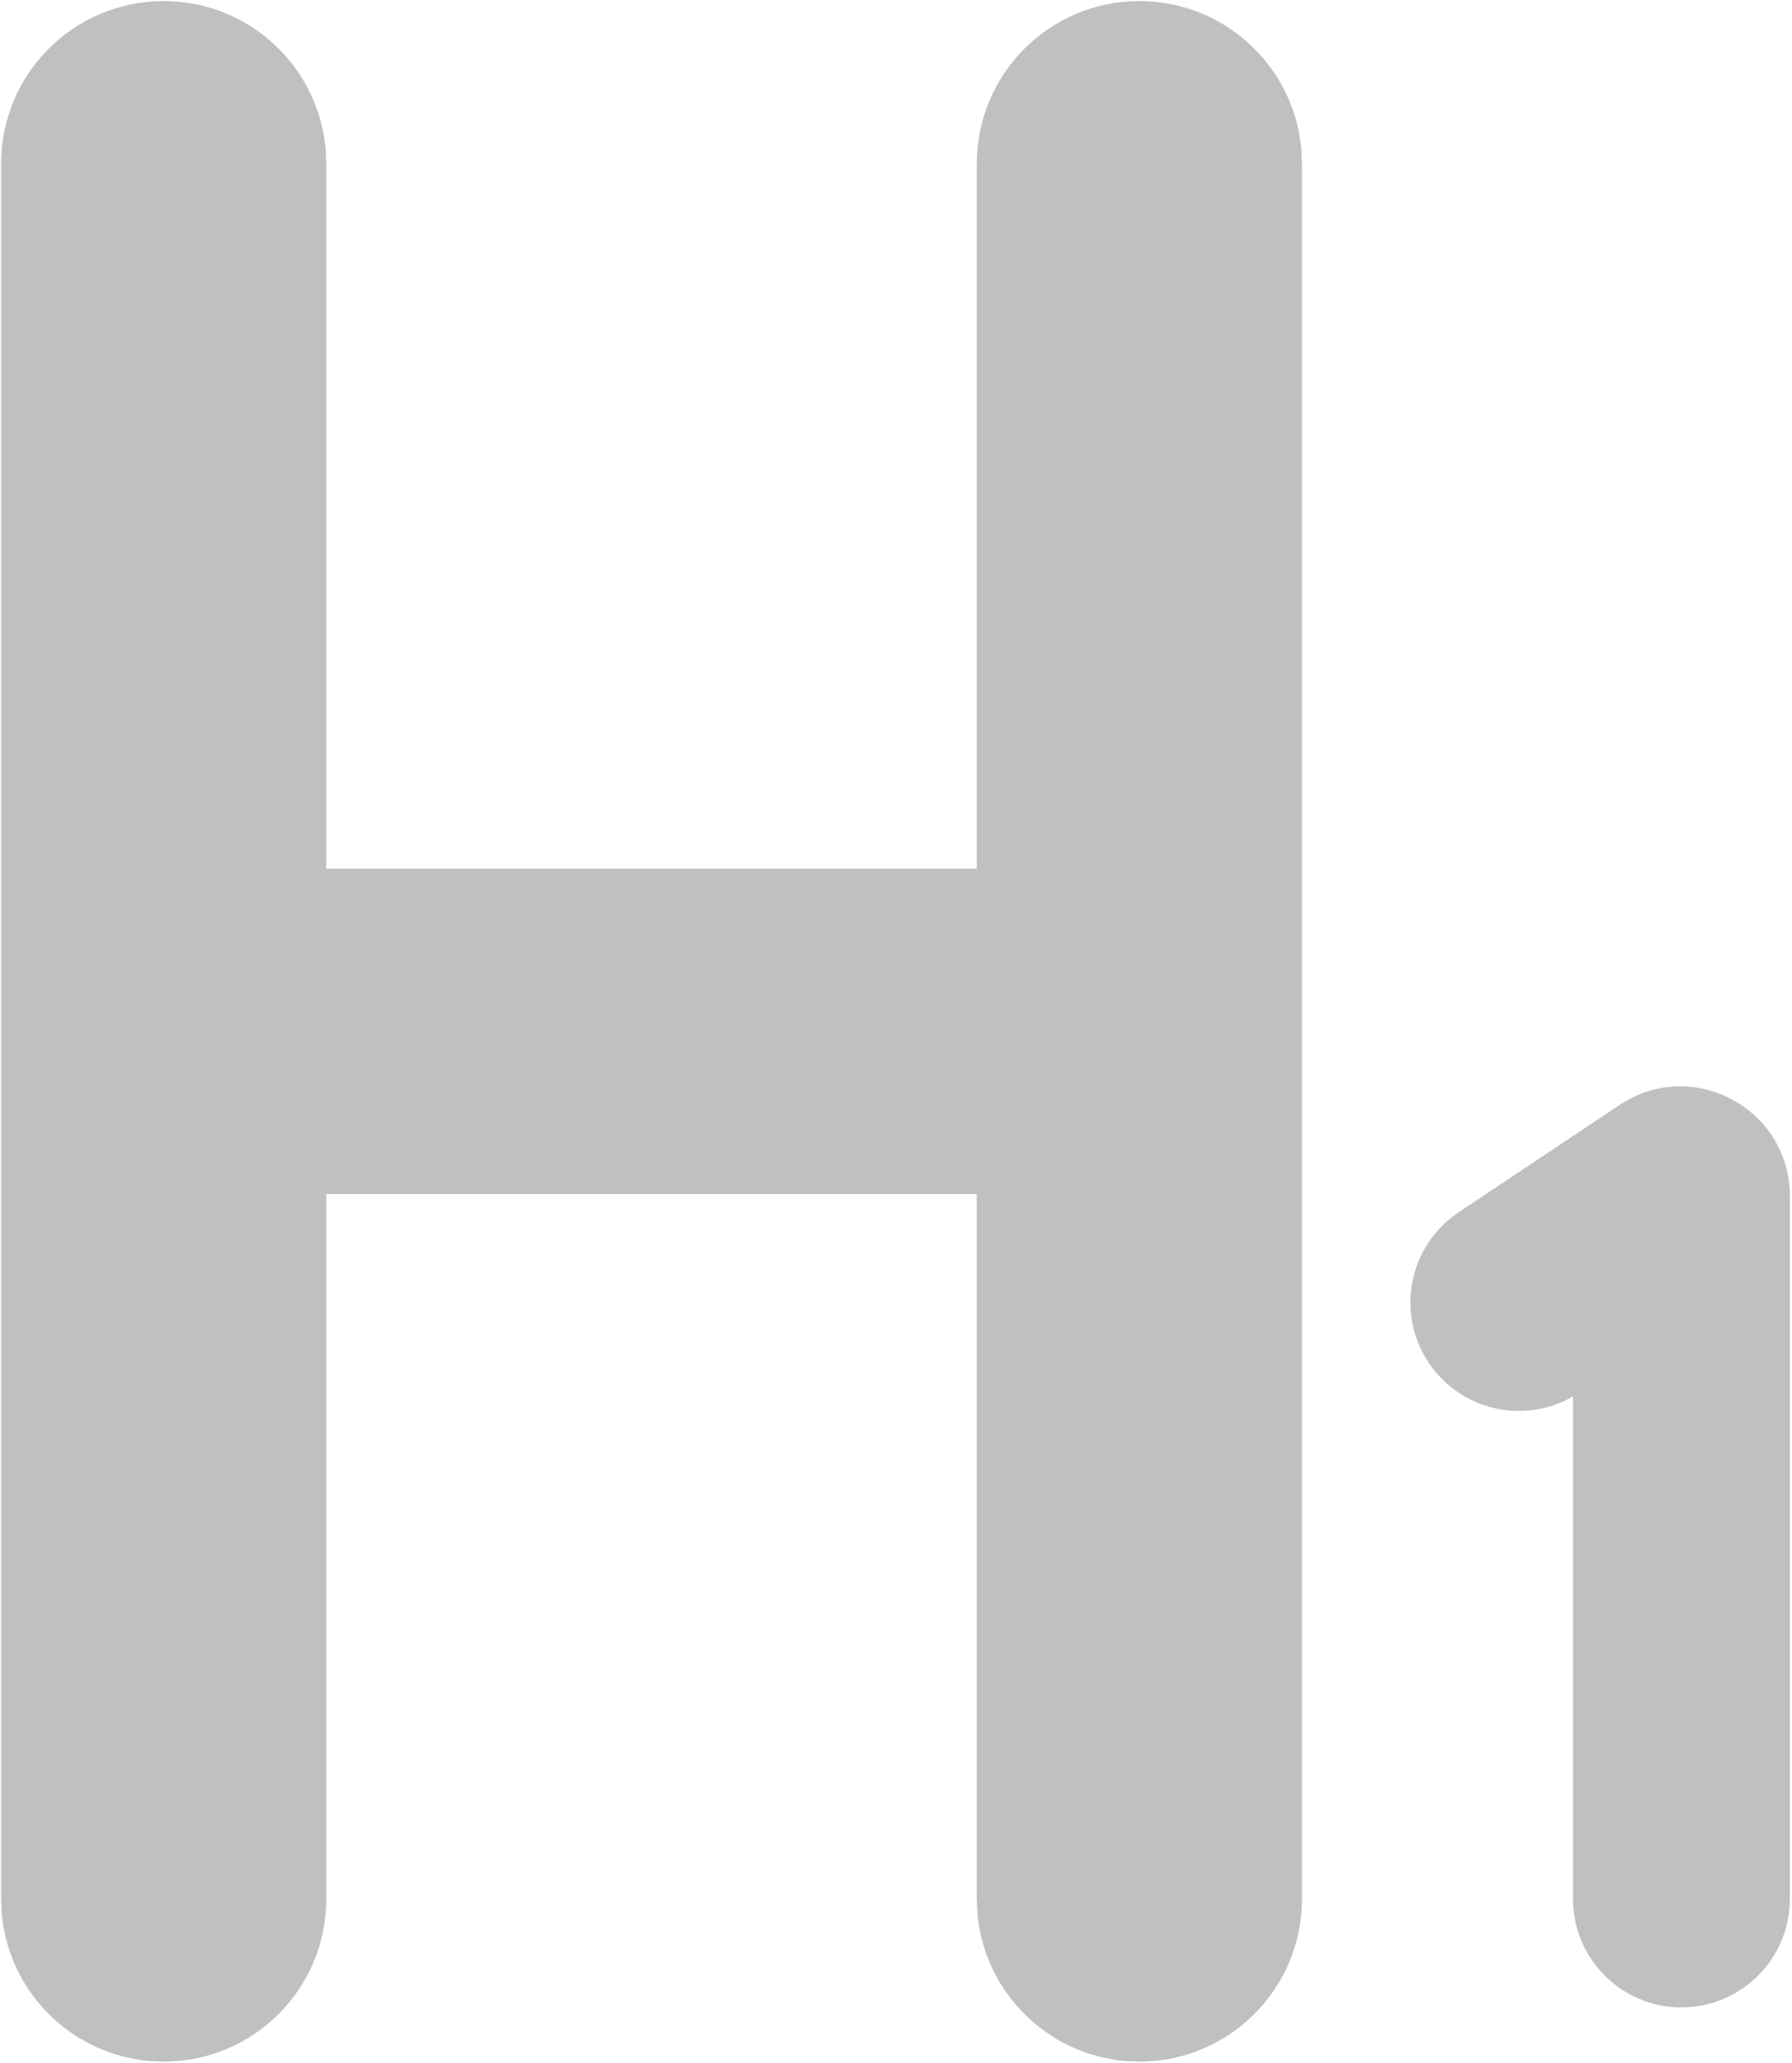 <svg width="551" height="634" viewBox="0 0 551 634" fill="none" xmlns="http://www.w3.org/2000/svg">
<path d="M350.334 0.333C376.323 0.333 397.682 20.163 400.105 45.518L400.334 50.334V583.667C400.334 611.28 377.947 633.667 350.334 633.667C324.345 633.667 302.986 613.836 300.563 588.482L300.334 583.667V367H100.334V583.667C100.334 611.28 77.948 633.667 50.334 633.667C24.344 633.667 2.986 613.836 0.563 588.482L0.334 583.667V50.334C0.334 22.719 22.72 0.333 50.334 0.333C76.324 0.333 97.682 20.163 100.105 45.518L100.334 50.334V267H300.334V50.334C300.334 22.719 322.721 0.333 350.334 0.333ZM550.337 367.623V583.667C550.337 602.077 535.414 617 517.004 617C498.594 617 483.671 602.077 483.671 583.667V429.2C468.571 437.937 449.081 433.54 439.271 418.823C429.057 403.503 433.197 382.81 448.514 372.597L497.997 339.61C520.367 324.693 550.337 340.733 550.337 367.623Z" fill="#C0C0C0"/>
</svg>
